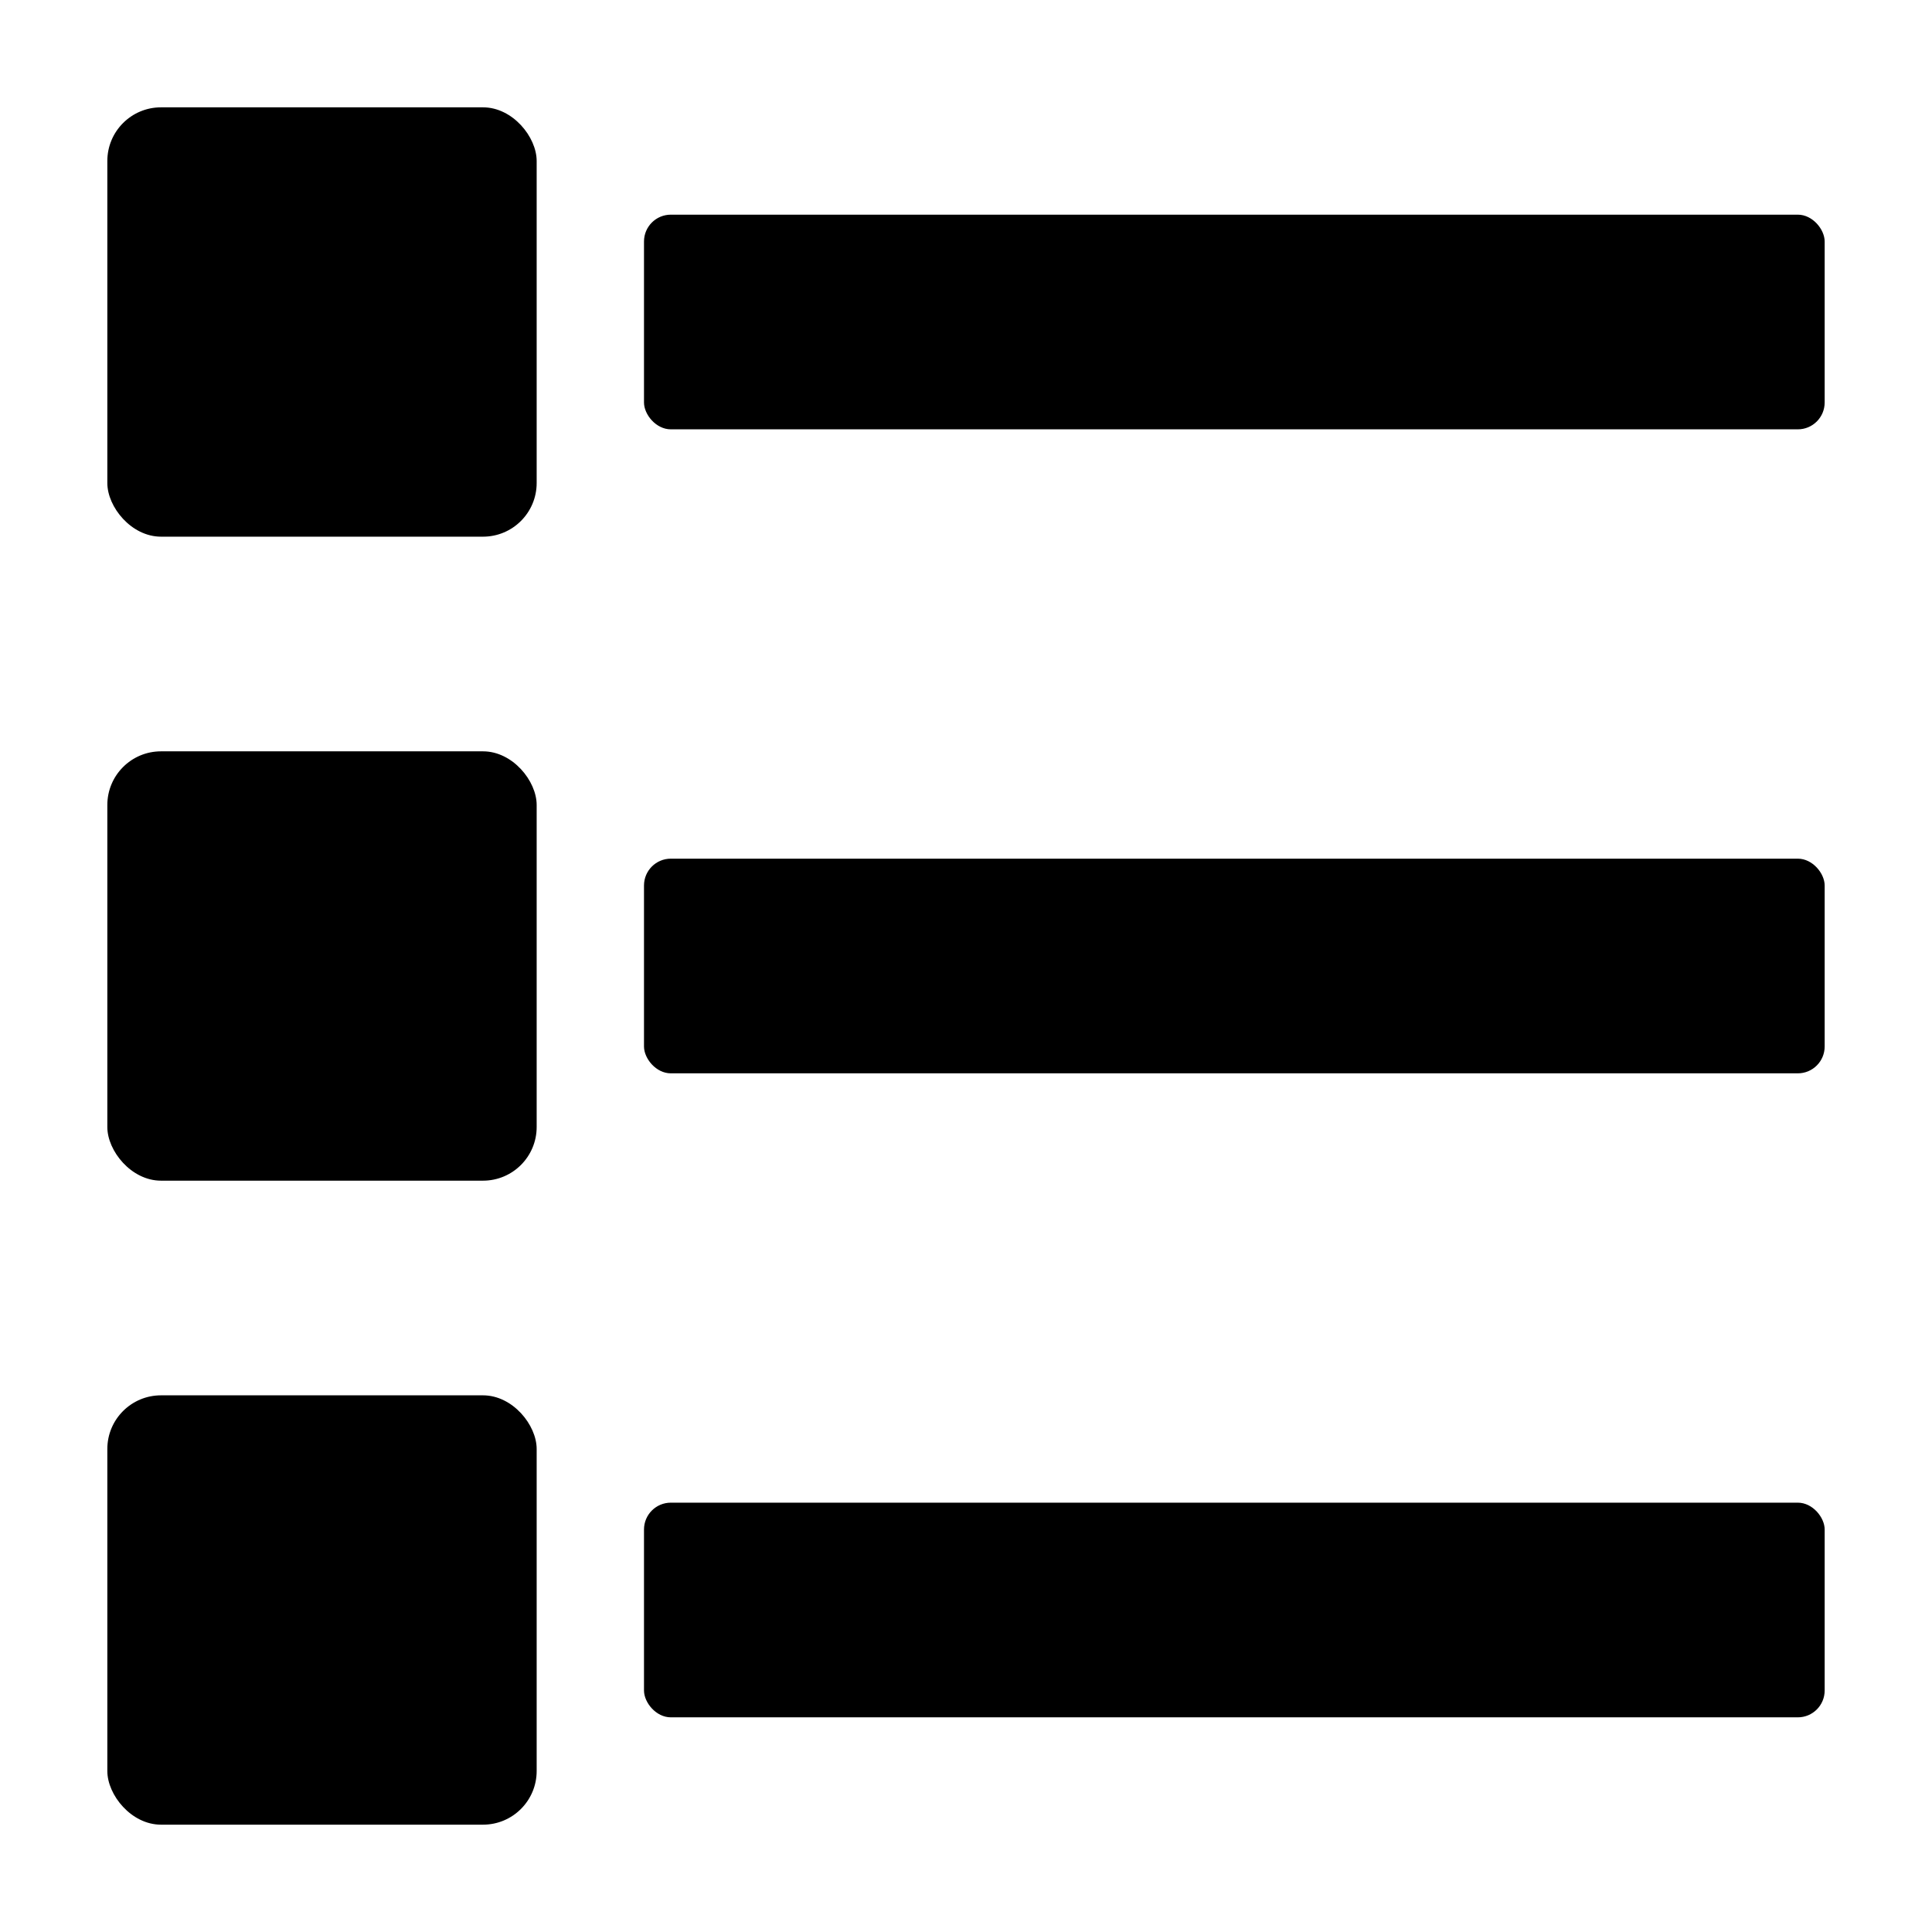 <svg xmlns="http://www.w3.org/2000/svg" height="36" viewBox="0 0 36 36" width="36"><rect height="8" rx="1" ry="1" width="8" x="2" y="2"/><rect height="4" rx=".5" ry=".5" width="22" x="12" y="4"/><rect height="4" rx=".5" ry=".5" width="22" x="12" y="16"/><rect height="4" rx=".5" ry=".5" width="22" x="12" y="28"/><rect height="8" rx="1" ry="1" width="8" x="2" y="14"/><rect height="8" rx="1" ry="1" width="8" x="2" y="26"/></svg>